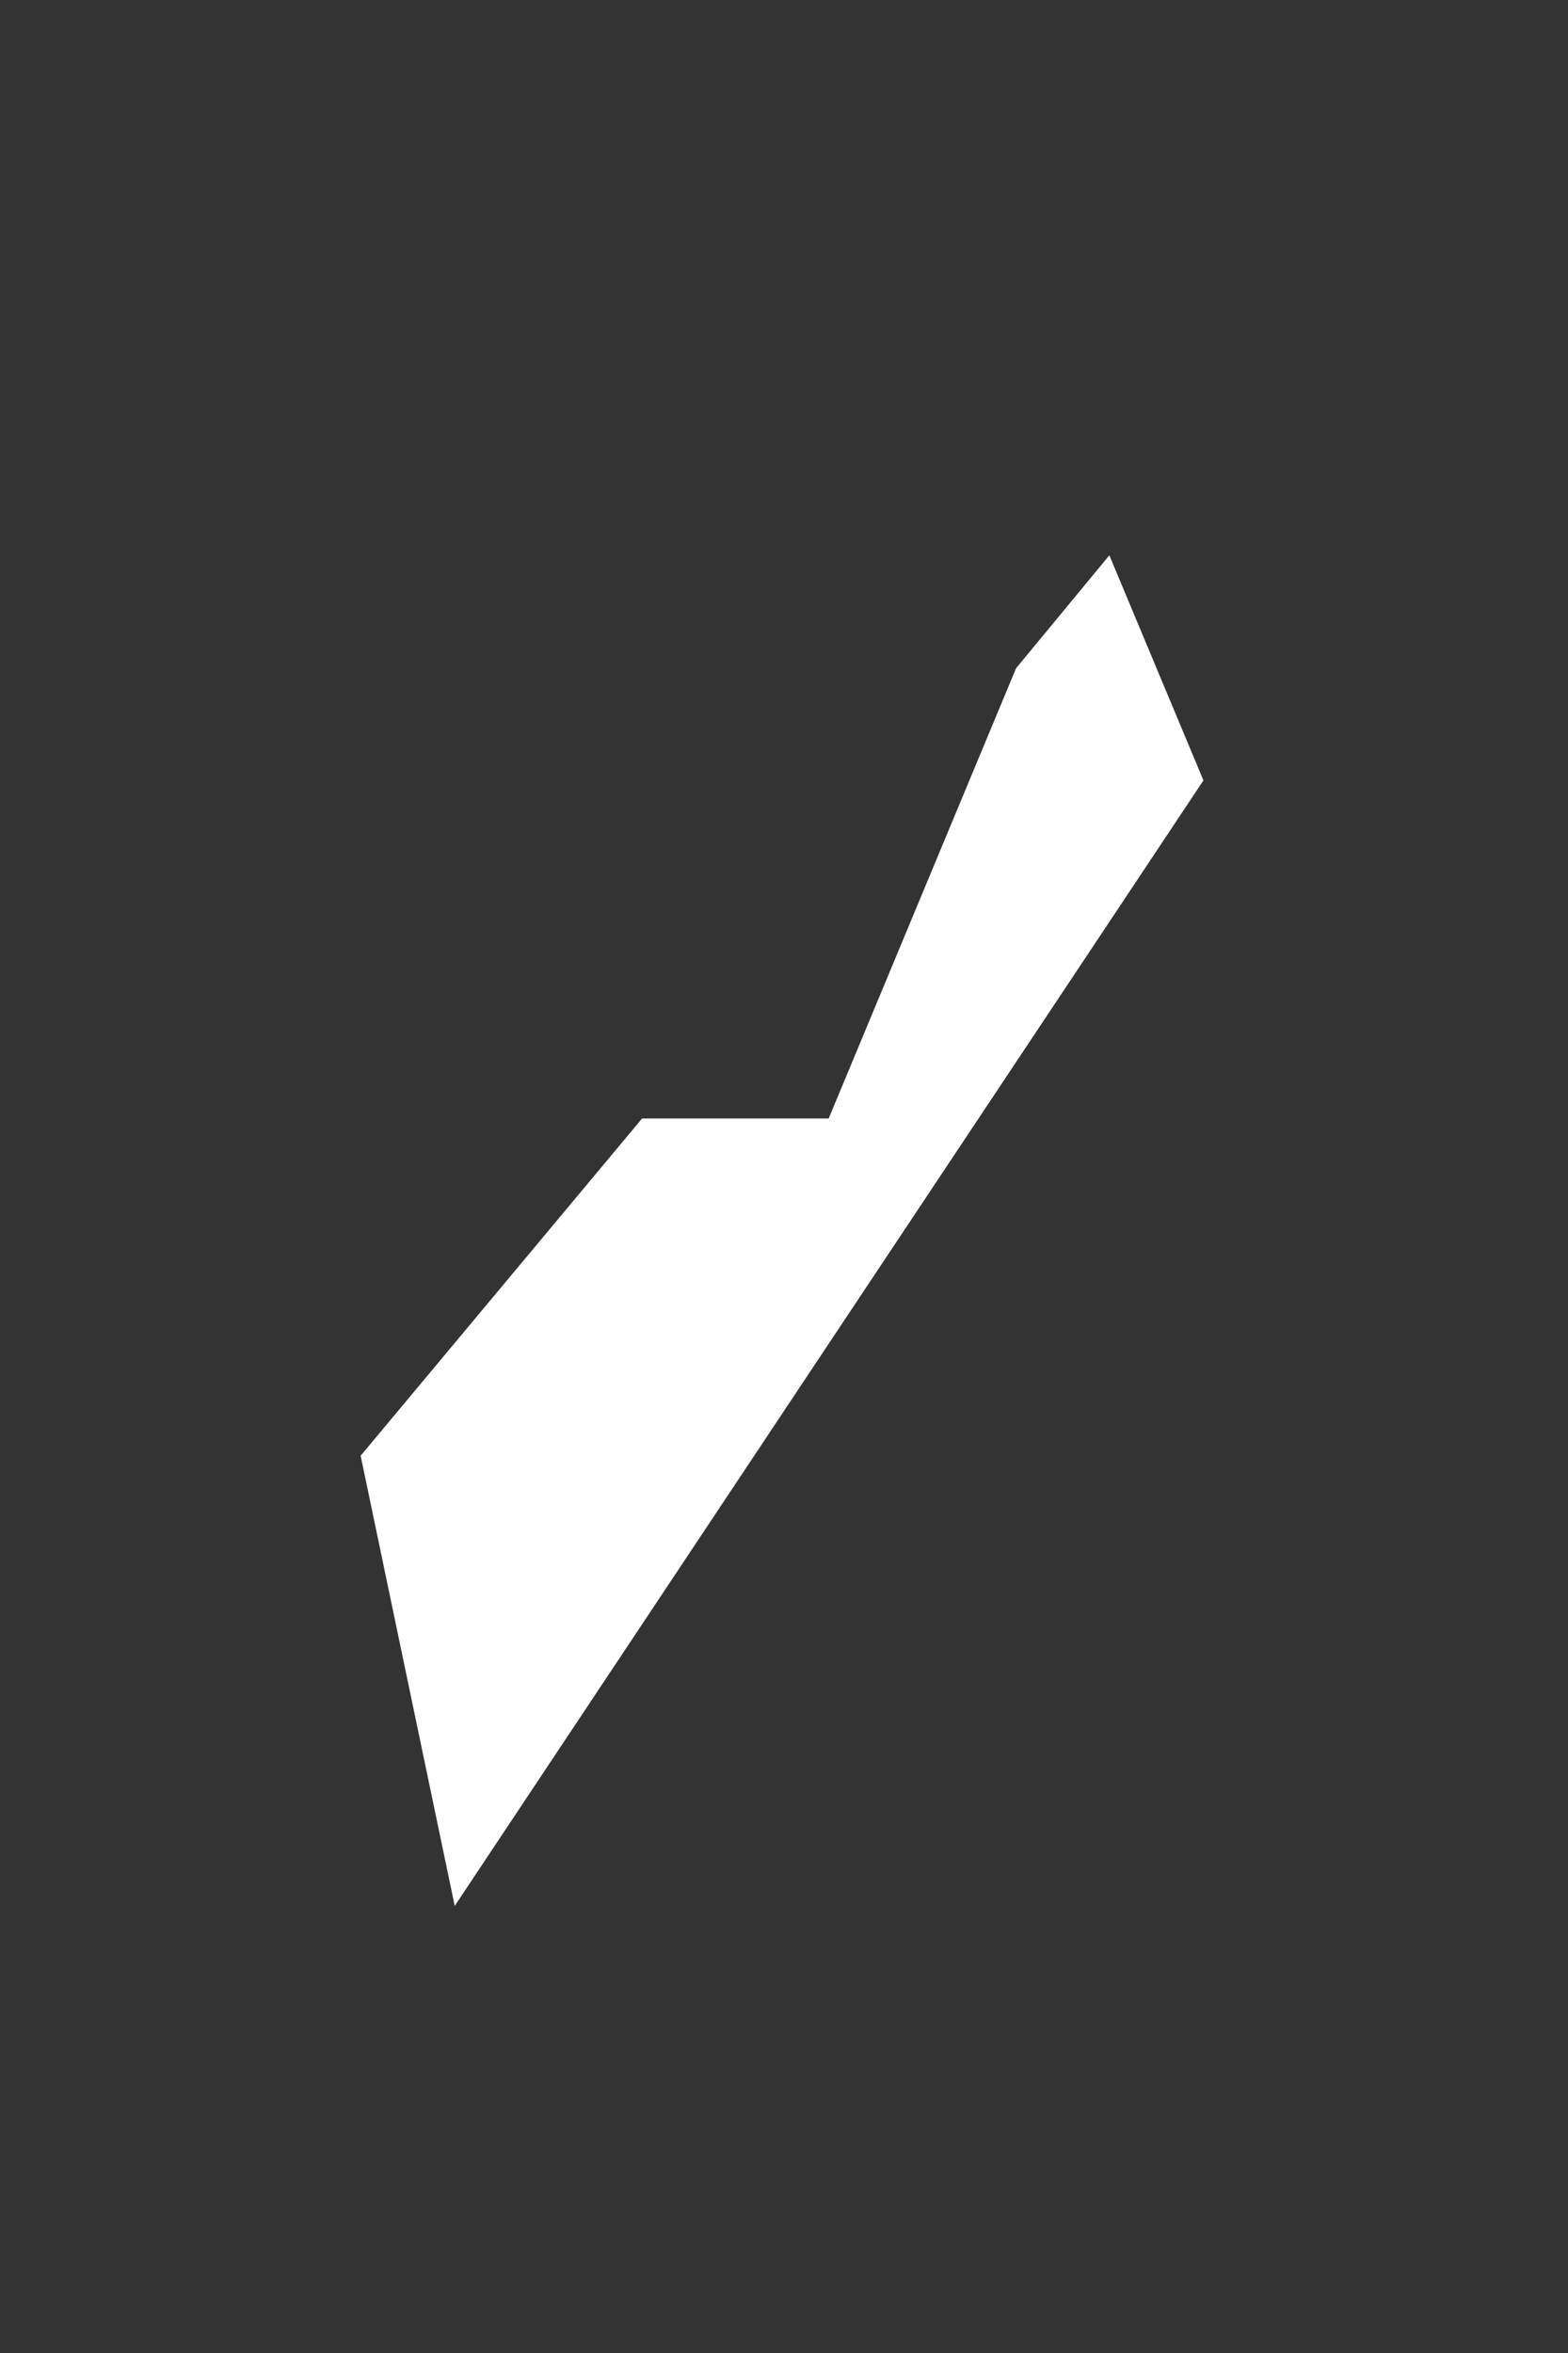 <svg width="2" height="3" viewBox="0 0 2 3" fill="none" xmlns="http://www.w3.org/2000/svg">
<rect x="0" y="0" width="2" height="3" fill="#333333" stroke="none"/>
<path d="M1.415 0.708L1.535 0.995L0.58 2.43L0.46 1.856L0.819 1.426H1.057L1.296 0.852L1.415 0.708Z" fill="white"/>
</svg>
